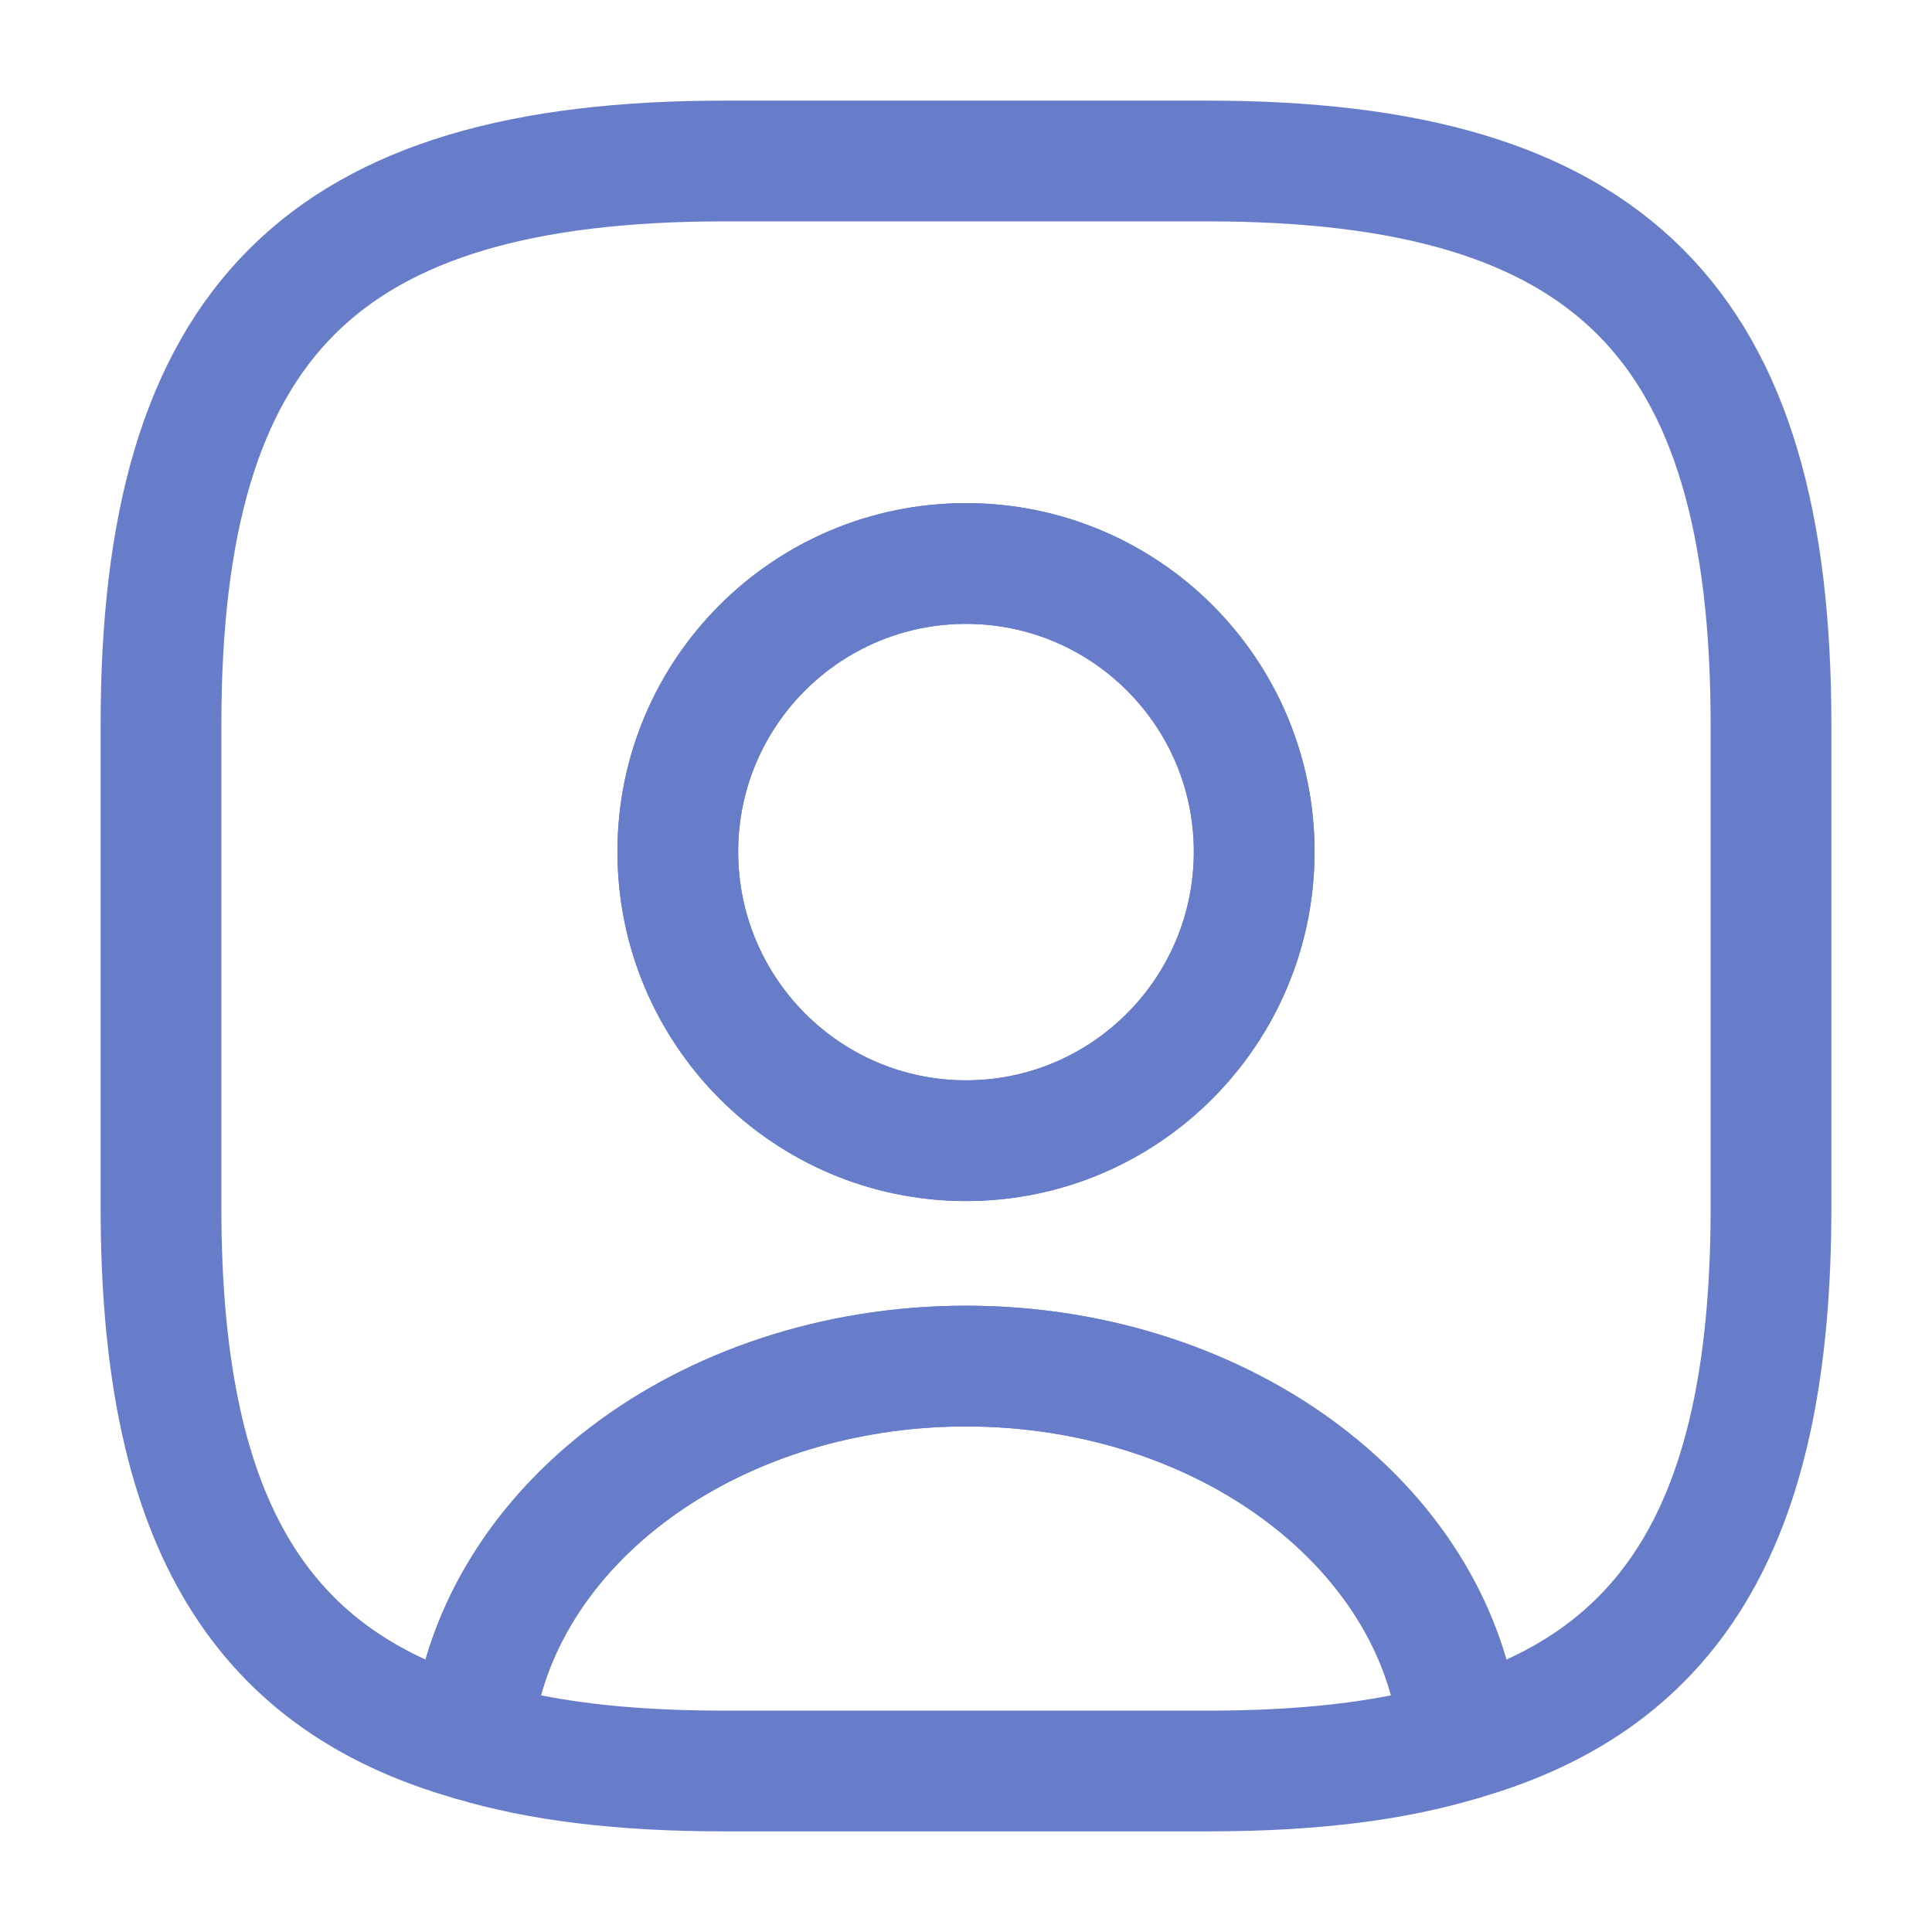 <svg width="48" height="48" viewBox="0 0 48 48" fill="none" xmlns="http://www.w3.org/2000/svg">
<path d="M30 45.5H18C15.36 45.5 13.16 45.24 11.3 44.68C10.62 44.48 10.18 43.82 10.22 43.12C10.72 37.14 16.78 32.44 24 32.44C31.22 32.44 37.26 37.12 37.78 43.12C37.84 43.84 37.4 44.48 36.7 44.68C34.84 45.24 32.64 45.5 30 45.5ZM13.44 42.12C14.76 42.38 16.26 42.5 18 42.5H30C31.74 42.5 33.24 42.38 34.56 42.12C33.5 38.28 29.12 35.44 24 35.44C18.88 35.44 14.5 38.28 13.44 42.12Z" fill="#687DCA"/>
<path d="M30 4H18C8 4 4 8 4 18V30C4 37.56 6.28 41.7 11.72 43.24C12.16 38.04 17.5 33.94 24 33.94C30.5 33.94 35.84 38.04 36.28 43.24C41.72 41.7 44 37.56 44 30V18C44 8 40 4 30 4ZM24 28.34C20.04 28.34 16.84 25.12 16.84 21.16C16.84 17.2 20.04 14 24 14C27.96 14 31.16 17.2 31.16 21.16C31.16 25.12 27.96 28.34 24 28.34Z" stroke="#687DCA" stroke-width="3" stroke-linecap="round" stroke-linejoin="round"/>
<path d="M24 29.84C19.22 29.84 15.34 25.94 15.34 21.16C15.34 16.38 19.22 12.5 24 12.5C28.78 12.5 32.66 16.38 32.66 21.16C32.66 25.94 28.78 29.84 24 29.84ZM24 15.5C20.88 15.5 18.34 18.04 18.34 21.16C18.34 24.3 20.88 26.84 24 26.84C27.12 26.84 29.66 24.3 29.66 21.16C29.66 18.04 27.12 15.5 24 15.5Z" fill="#687DCA"/>
</svg>
